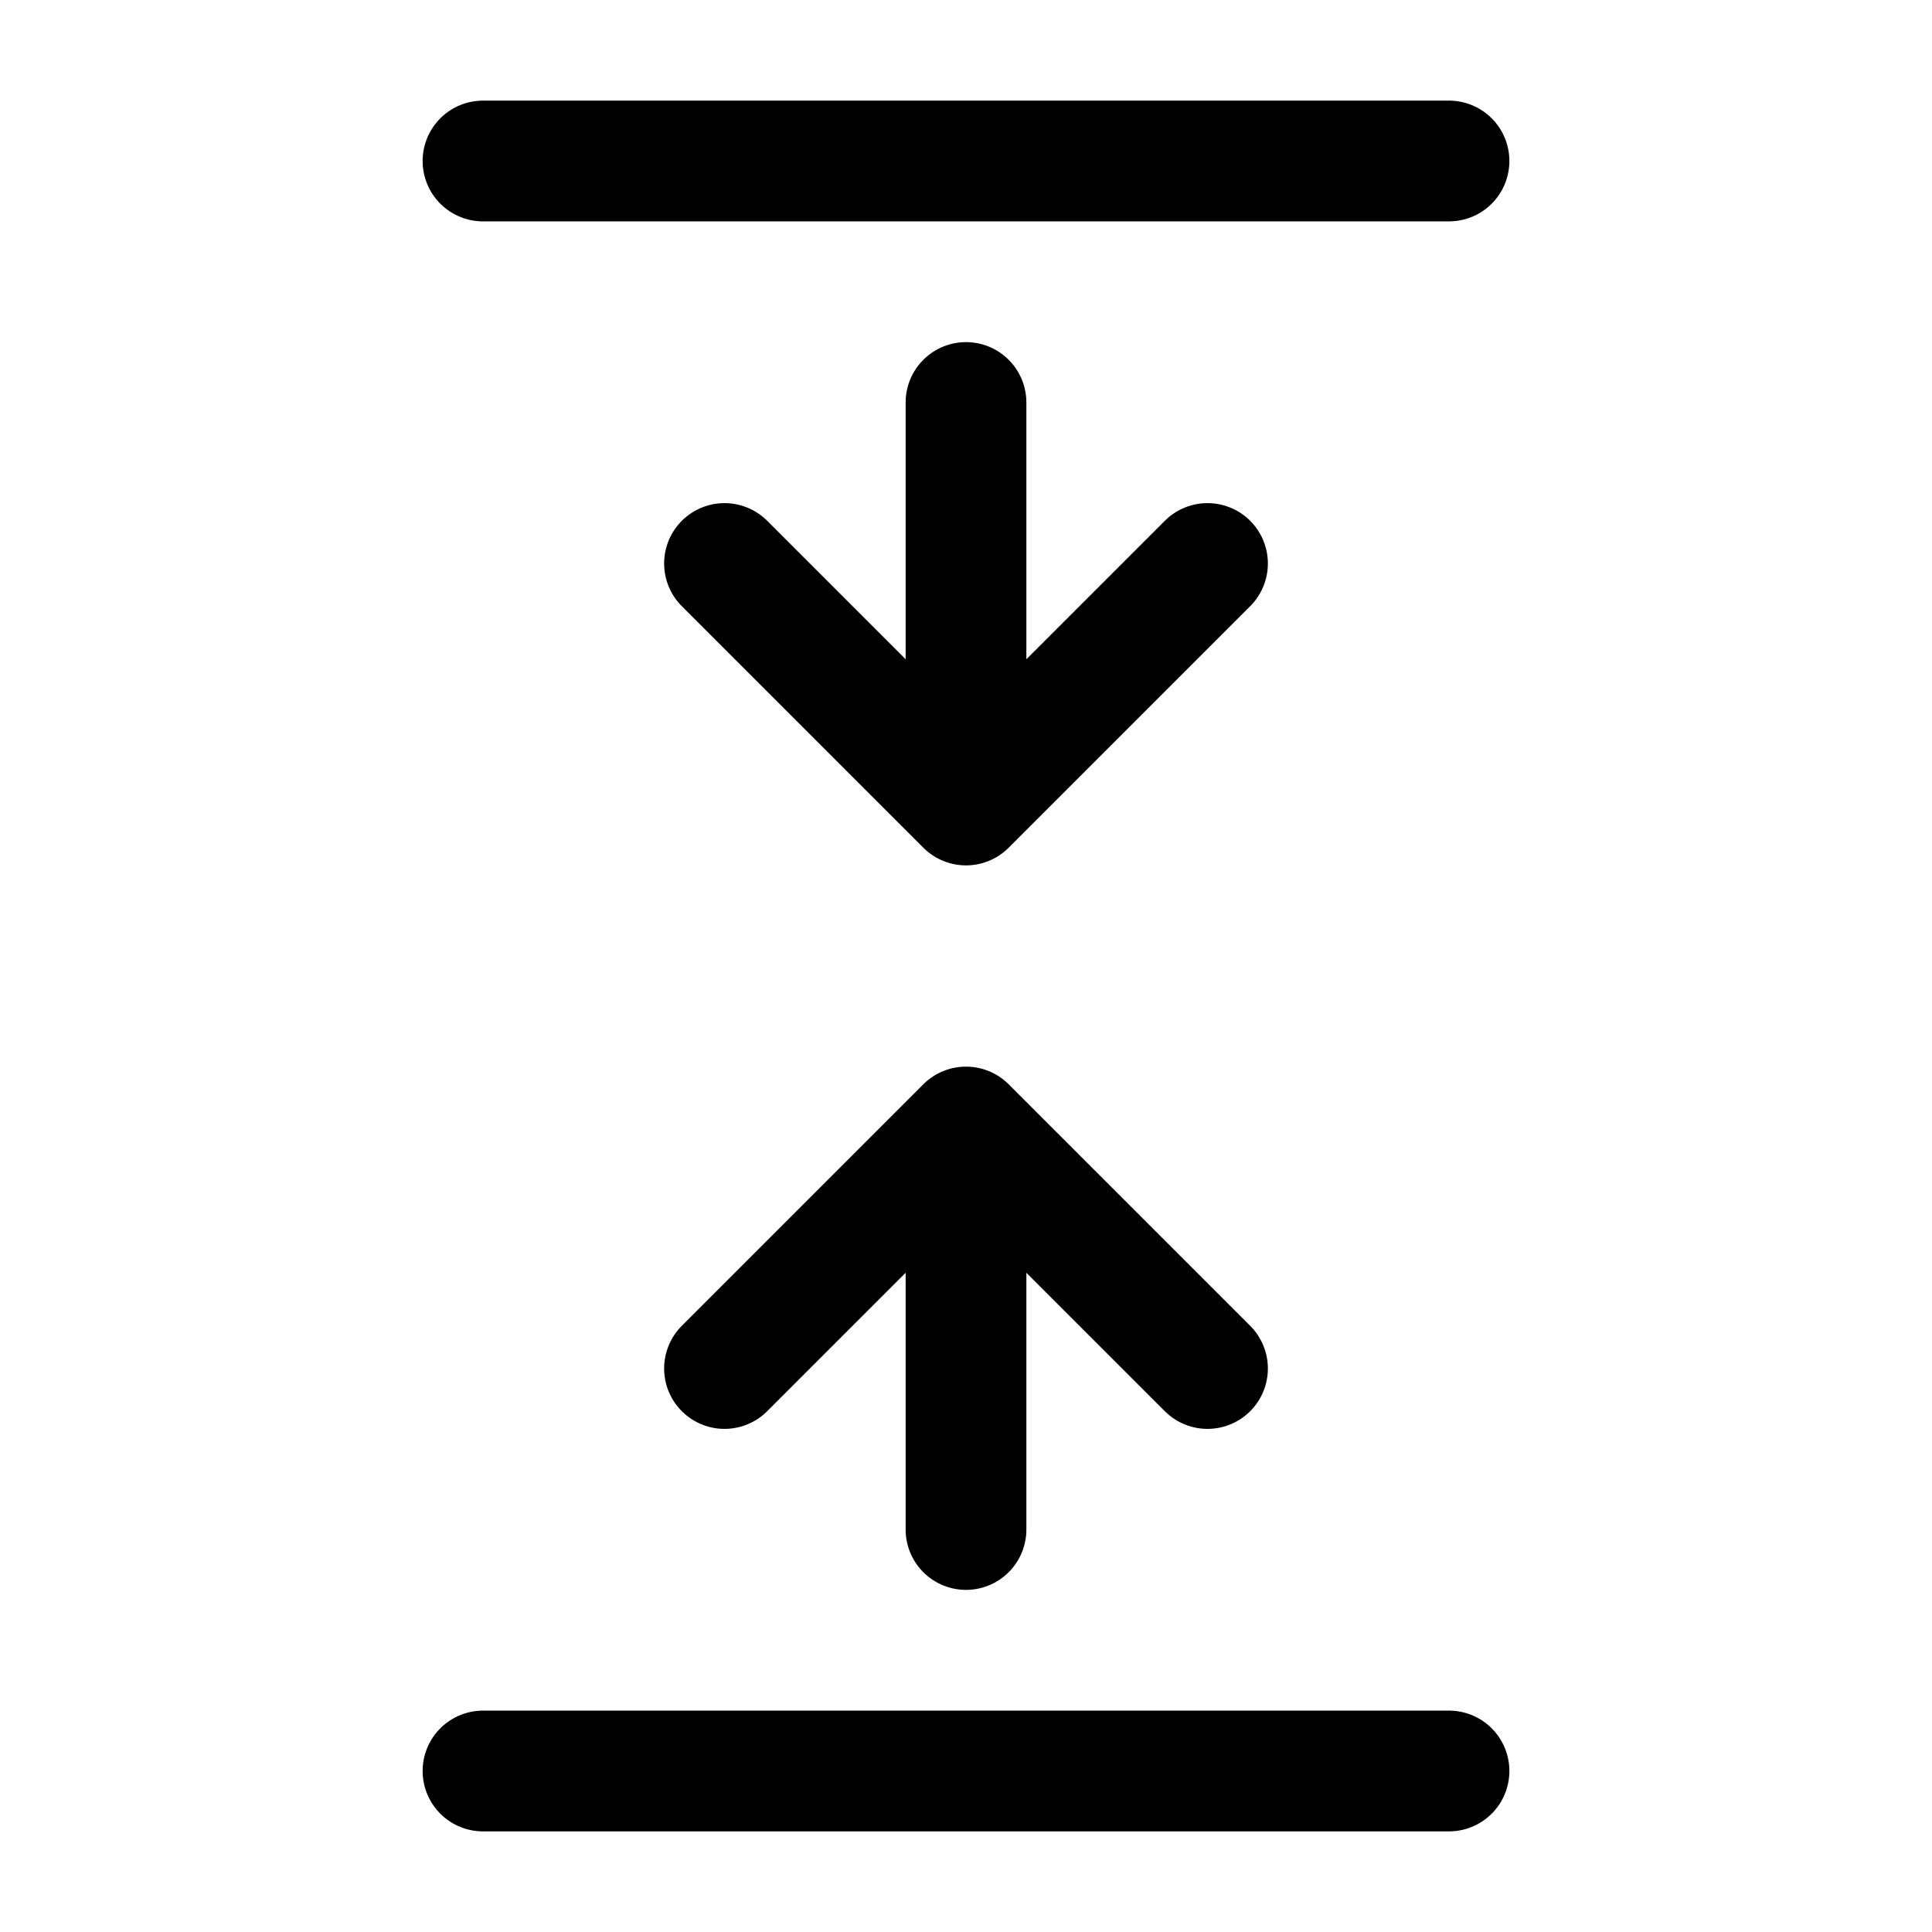 <svg xmlns="http://www.w3.org/2000/svg" xmlns:xlink="http://www.w3.org/1999/xlink" aria-hidden="true" role="img" class="iconify iconify--iconoir" width="1em" height="1em" preserveAspectRatio="xMidYMid meet" viewBox="0 0 24 24"><path fill="none" stroke="currentColor" stroke-linecap="round" stroke-linejoin="round" stroke-width="1.5" d="M18 2H6m12 20H6m6-17v5m0 0l3-3m-3 3L9 7m3 12v-5m0 0l3 3m-3-3l-3 3"></path></svg>